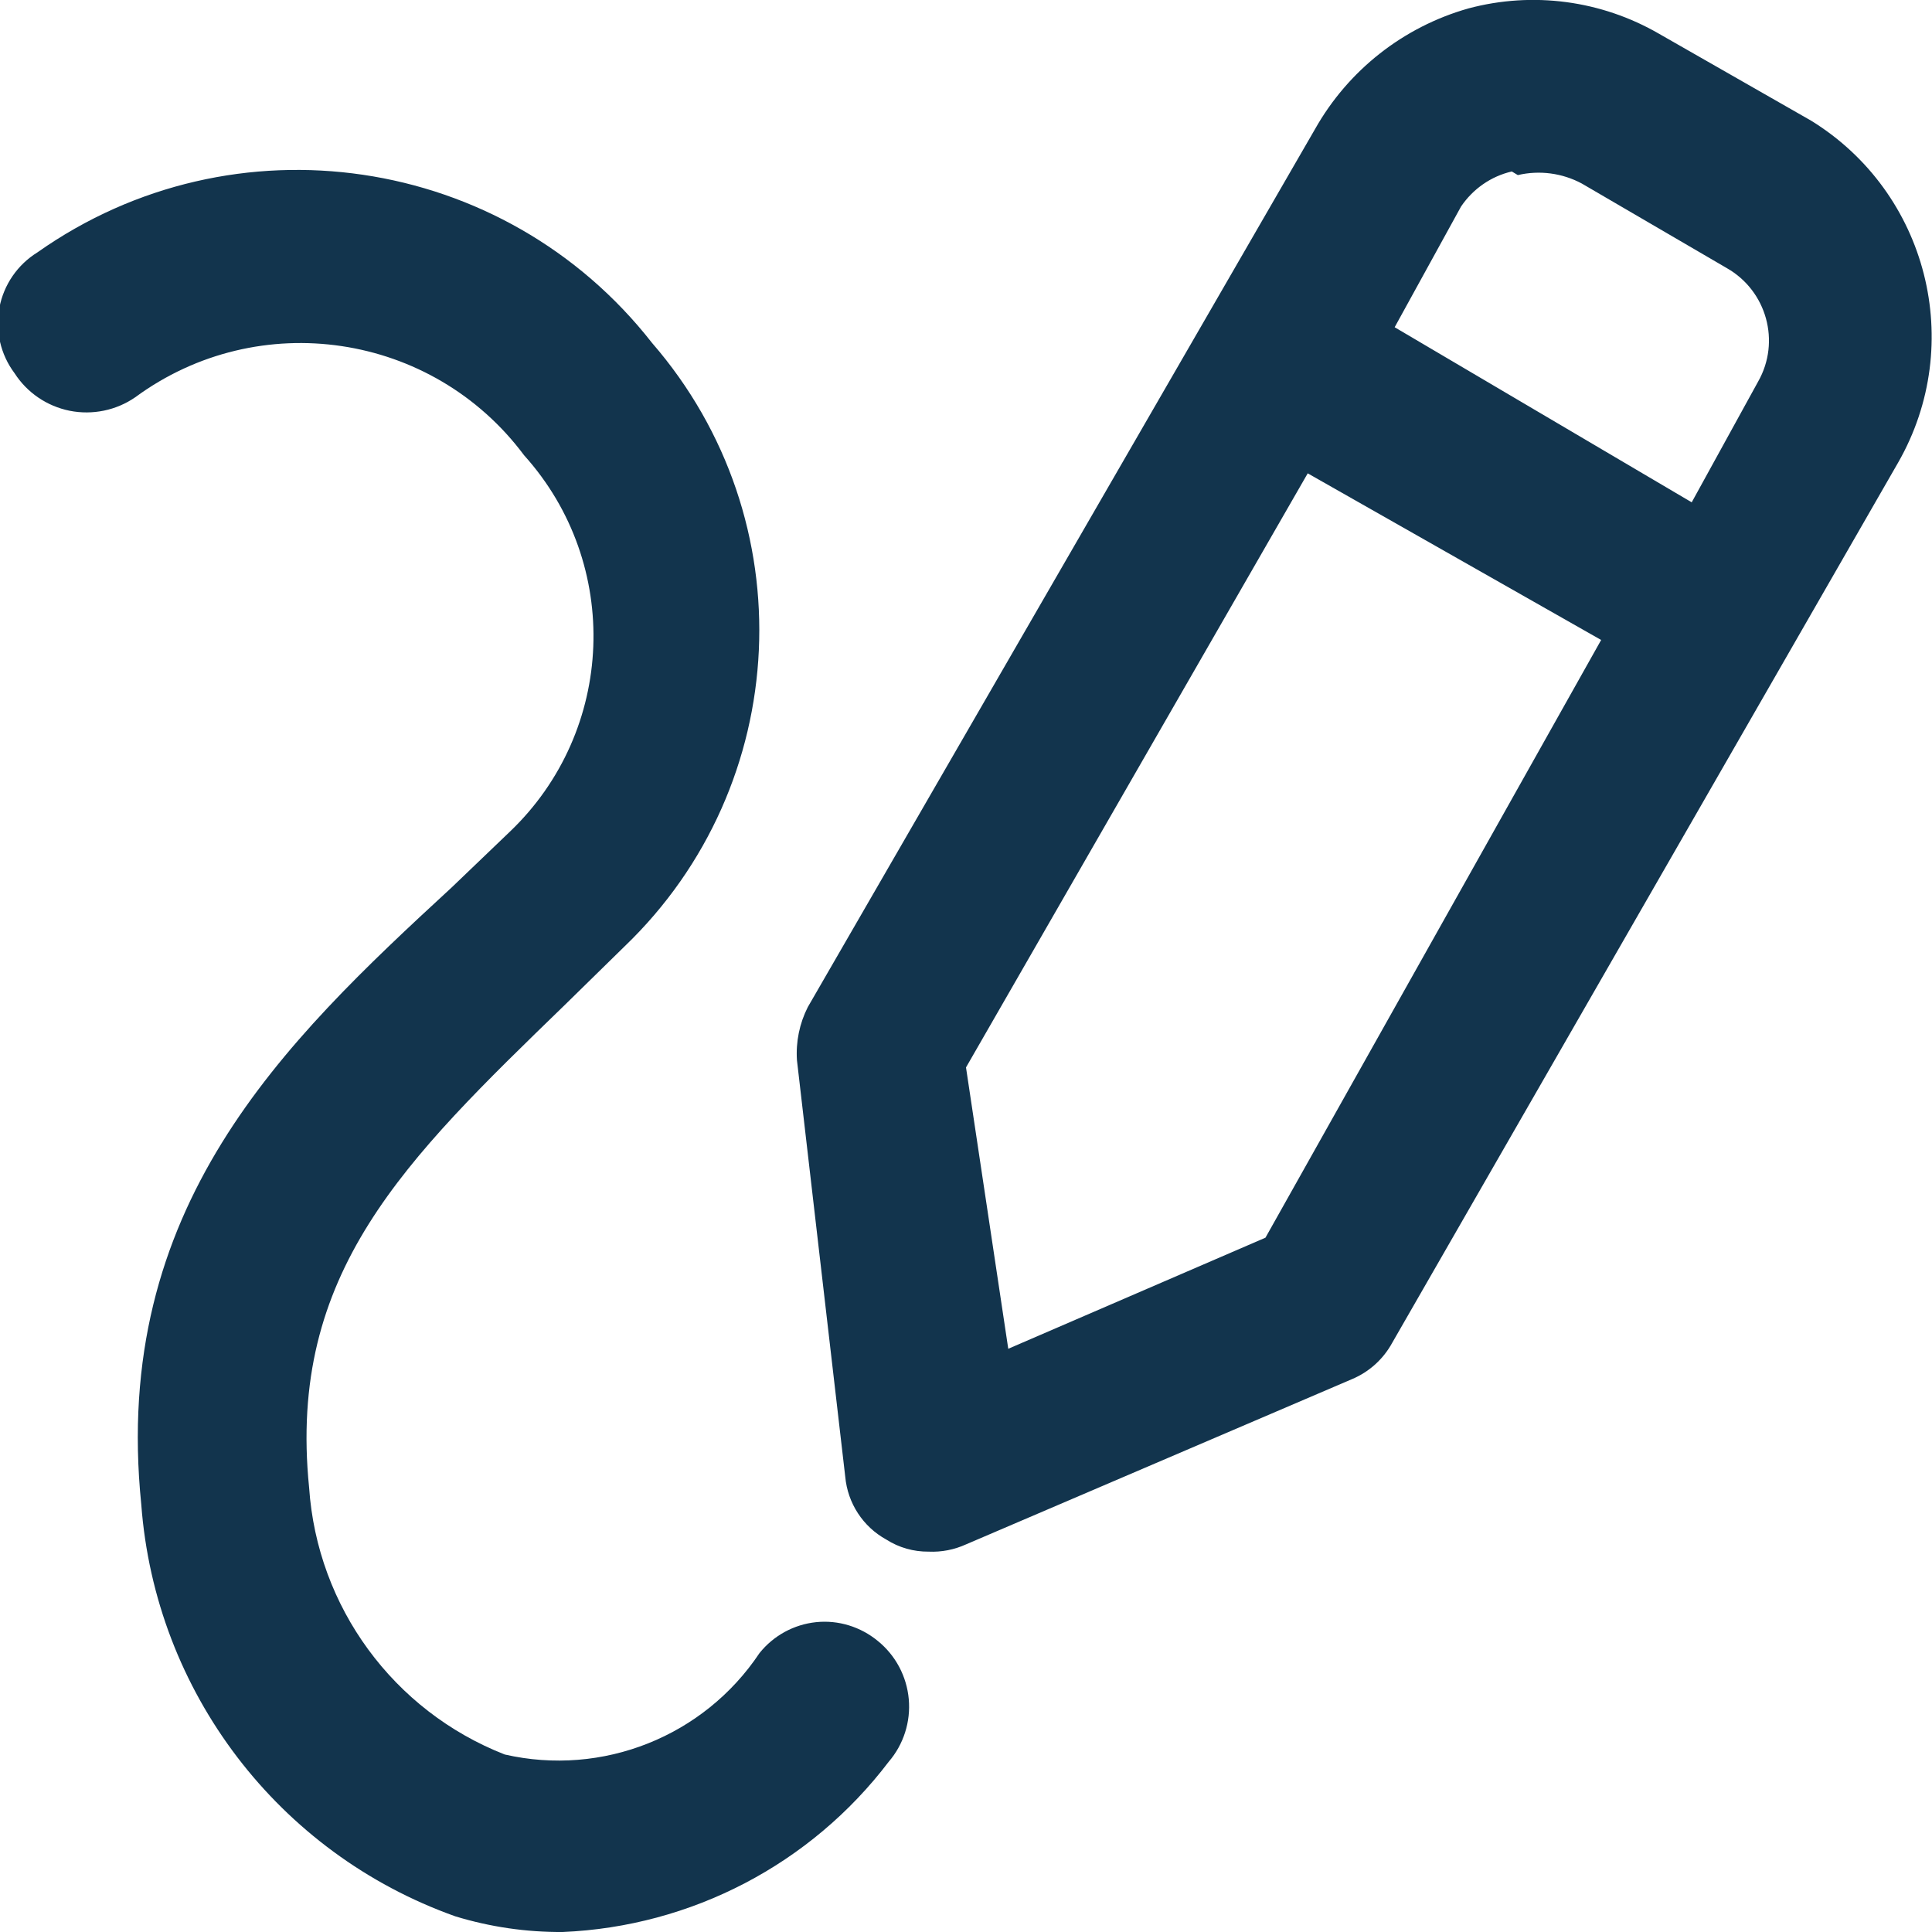 <?xml version="1.0" encoding="UTF-8"?>
<svg width="16px" height="16px" viewBox="0 0 16 16" version="1.1" xmlns="http://www.w3.org/2000/svg" xmlns:xlink="http://www.w3.org/1999/xlink">
    <!-- Generator: Sketch 52.6 (67491) - http://www.bohemiancoding.com/sketch -->
    <title>icon/annotate</title>
    <desc>Created with Sketch.</desc>
    <g id="Icons-✅" stroke="none" stroke-width="1" fill="none" fill-rule="evenodd">
        <g id="Icons" transform="translate(-491, -2784)" fill="#12344D">
            <g id="icon/annotate" transform="translate(491, 2784)">
                <g id="annotate" transform="translate(-1, 0)">
                    <path d="M16,1 C16.964,1.595 17.282,2.847 16.72,3.83 L12.53,11.12 C12.457,11.254 12.341,11.36 12.2,11.42 L9,12.79 C8.903,12.834 8.797,12.855 8.69,12.85 C8.566,12.851 8.445,12.817 8.34,12.75 C8.147,12.644 8.02,12.449 8,12.23 L7.6,8.78 C7.59,8.628 7.621,8.476 7.69,8.34 L11.89,1.07 C12.165,0.582 12.621,0.223 13.16,0.07 C13.694,-0.073 14.262,0.003 14.74,0.28 L16,1 Z M13.57,1.45 L13.52,1.42 C13.348,1.46 13.199,1.564 13.1,1.71 L12.55,2.71 L15.01,4.16 L15.56,3.16 C15.748,2.829 15.631,2.408 15.3,2.22 L14.1,1.52 C13.938,1.433 13.749,1.408 13.57,1.45 Z M11.48,10.25 L14.26,5.3 L11.83,3.92 L9,8.84 L9.35,11.17 L11.48,10.25 Z M7.29,13.69 C7.406,13.545 7.575,13.453 7.759,13.434 C7.943,13.415 8.127,13.472 8.27,13.59 C8.417,13.709 8.509,13.883 8.526,14.071 C8.543,14.259 8.483,14.447 8.36,14.59 C7.715,15.439 6.725,15.955 5.66,16 C5.358,16.002 5.058,15.958 4.77,15.87 C3.305,15.348 2.286,14.011 2.17,12.46 C1.92,10 3.34,8.64 4.74,7.35 L5.22,6.89 C6.098,6.054 6.151,4.671 5.34,3.77 C4.581,2.752 3.143,2.538 2.12,3.29 C1.962,3.399 1.766,3.439 1.578,3.402 C1.389,3.364 1.224,3.252 1.12,3.09 C1.004,2.935 0.959,2.738 0.995,2.548 C1.031,2.358 1.145,2.192 1.31,2.09 C2.935,0.943 5.175,1.273 6.4,2.84 C7.668,4.302 7.567,6.501 6.17,7.84 L5.68,8.32 C4.35,9.61 3.38,10.54 3.56,12.32 C3.627,13.308 4.258,14.169 5.18,14.53 C5.99,14.715 6.829,14.381 7.29,13.69 Z" id="Combined-Shape"></path>
                </g>
            </g>
        </g>
    </g>
</svg>